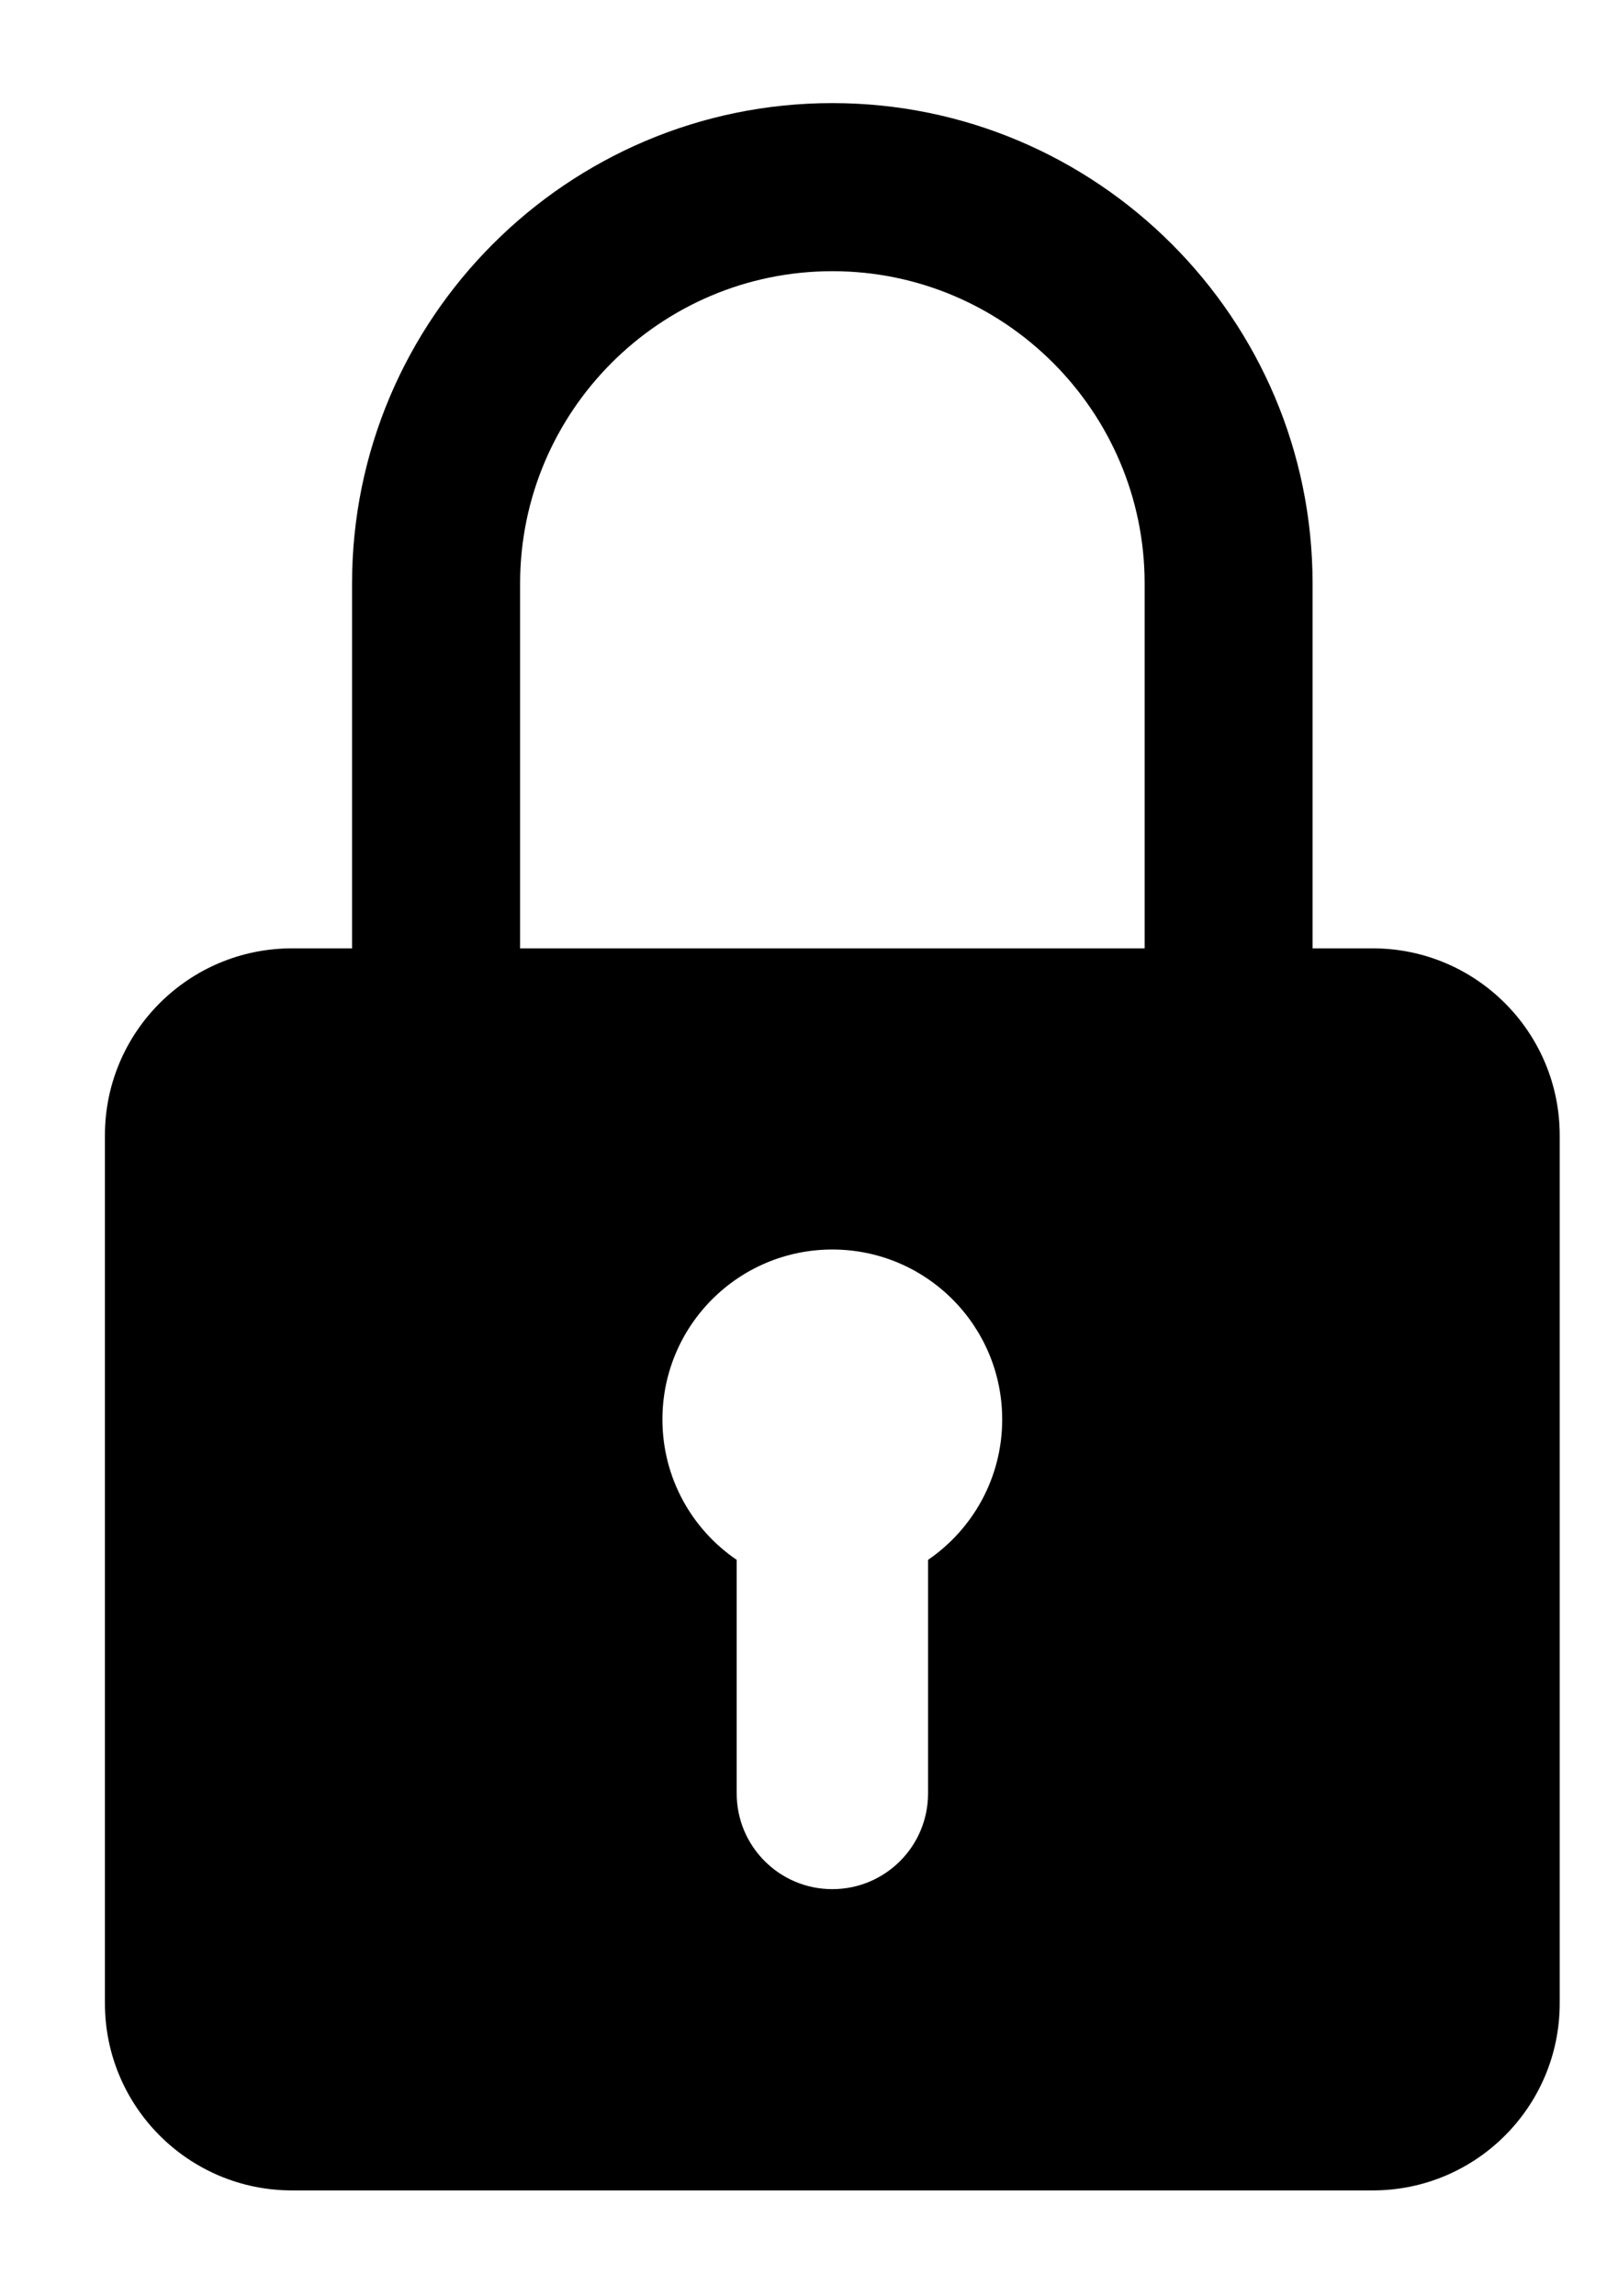 <svg width="14" height="20" viewBox="0 0 14 20" fill="none" xmlns="http://www.w3.org/2000/svg">
<path d="M11.958 8.26H11.435L11.435 5.083C11.435 2.776 9.558 0.898 7.251 0.898C4.944 0.898 3.067 2.776 3.067 5.083V8.26H2.544C1.644 8.26 0.914 8.989 0.914 9.889V17.448C0.914 18.348 1.644 19.078 2.544 19.078H11.959C12.858 19.078 13.588 18.349 13.588 17.448V9.889C13.588 8.989 12.858 8.26 11.959 8.26L11.958 8.26ZM4.531 5.083C4.531 3.583 5.751 2.362 7.252 2.362C8.751 2.362 9.972 3.583 9.972 5.083V8.26H4.531L4.531 5.083ZM8.085 13.586V15.621C8.085 16.081 7.712 16.454 7.251 16.454C6.791 16.454 6.418 16.081 6.418 15.621V13.586C6.027 13.32 5.771 12.871 5.771 12.363C5.771 11.545 6.434 10.883 7.251 10.883C8.069 10.883 8.731 11.546 8.731 12.363C8.731 12.871 8.475 13.319 8.085 13.586Z" fill="black"/>
</svg>
